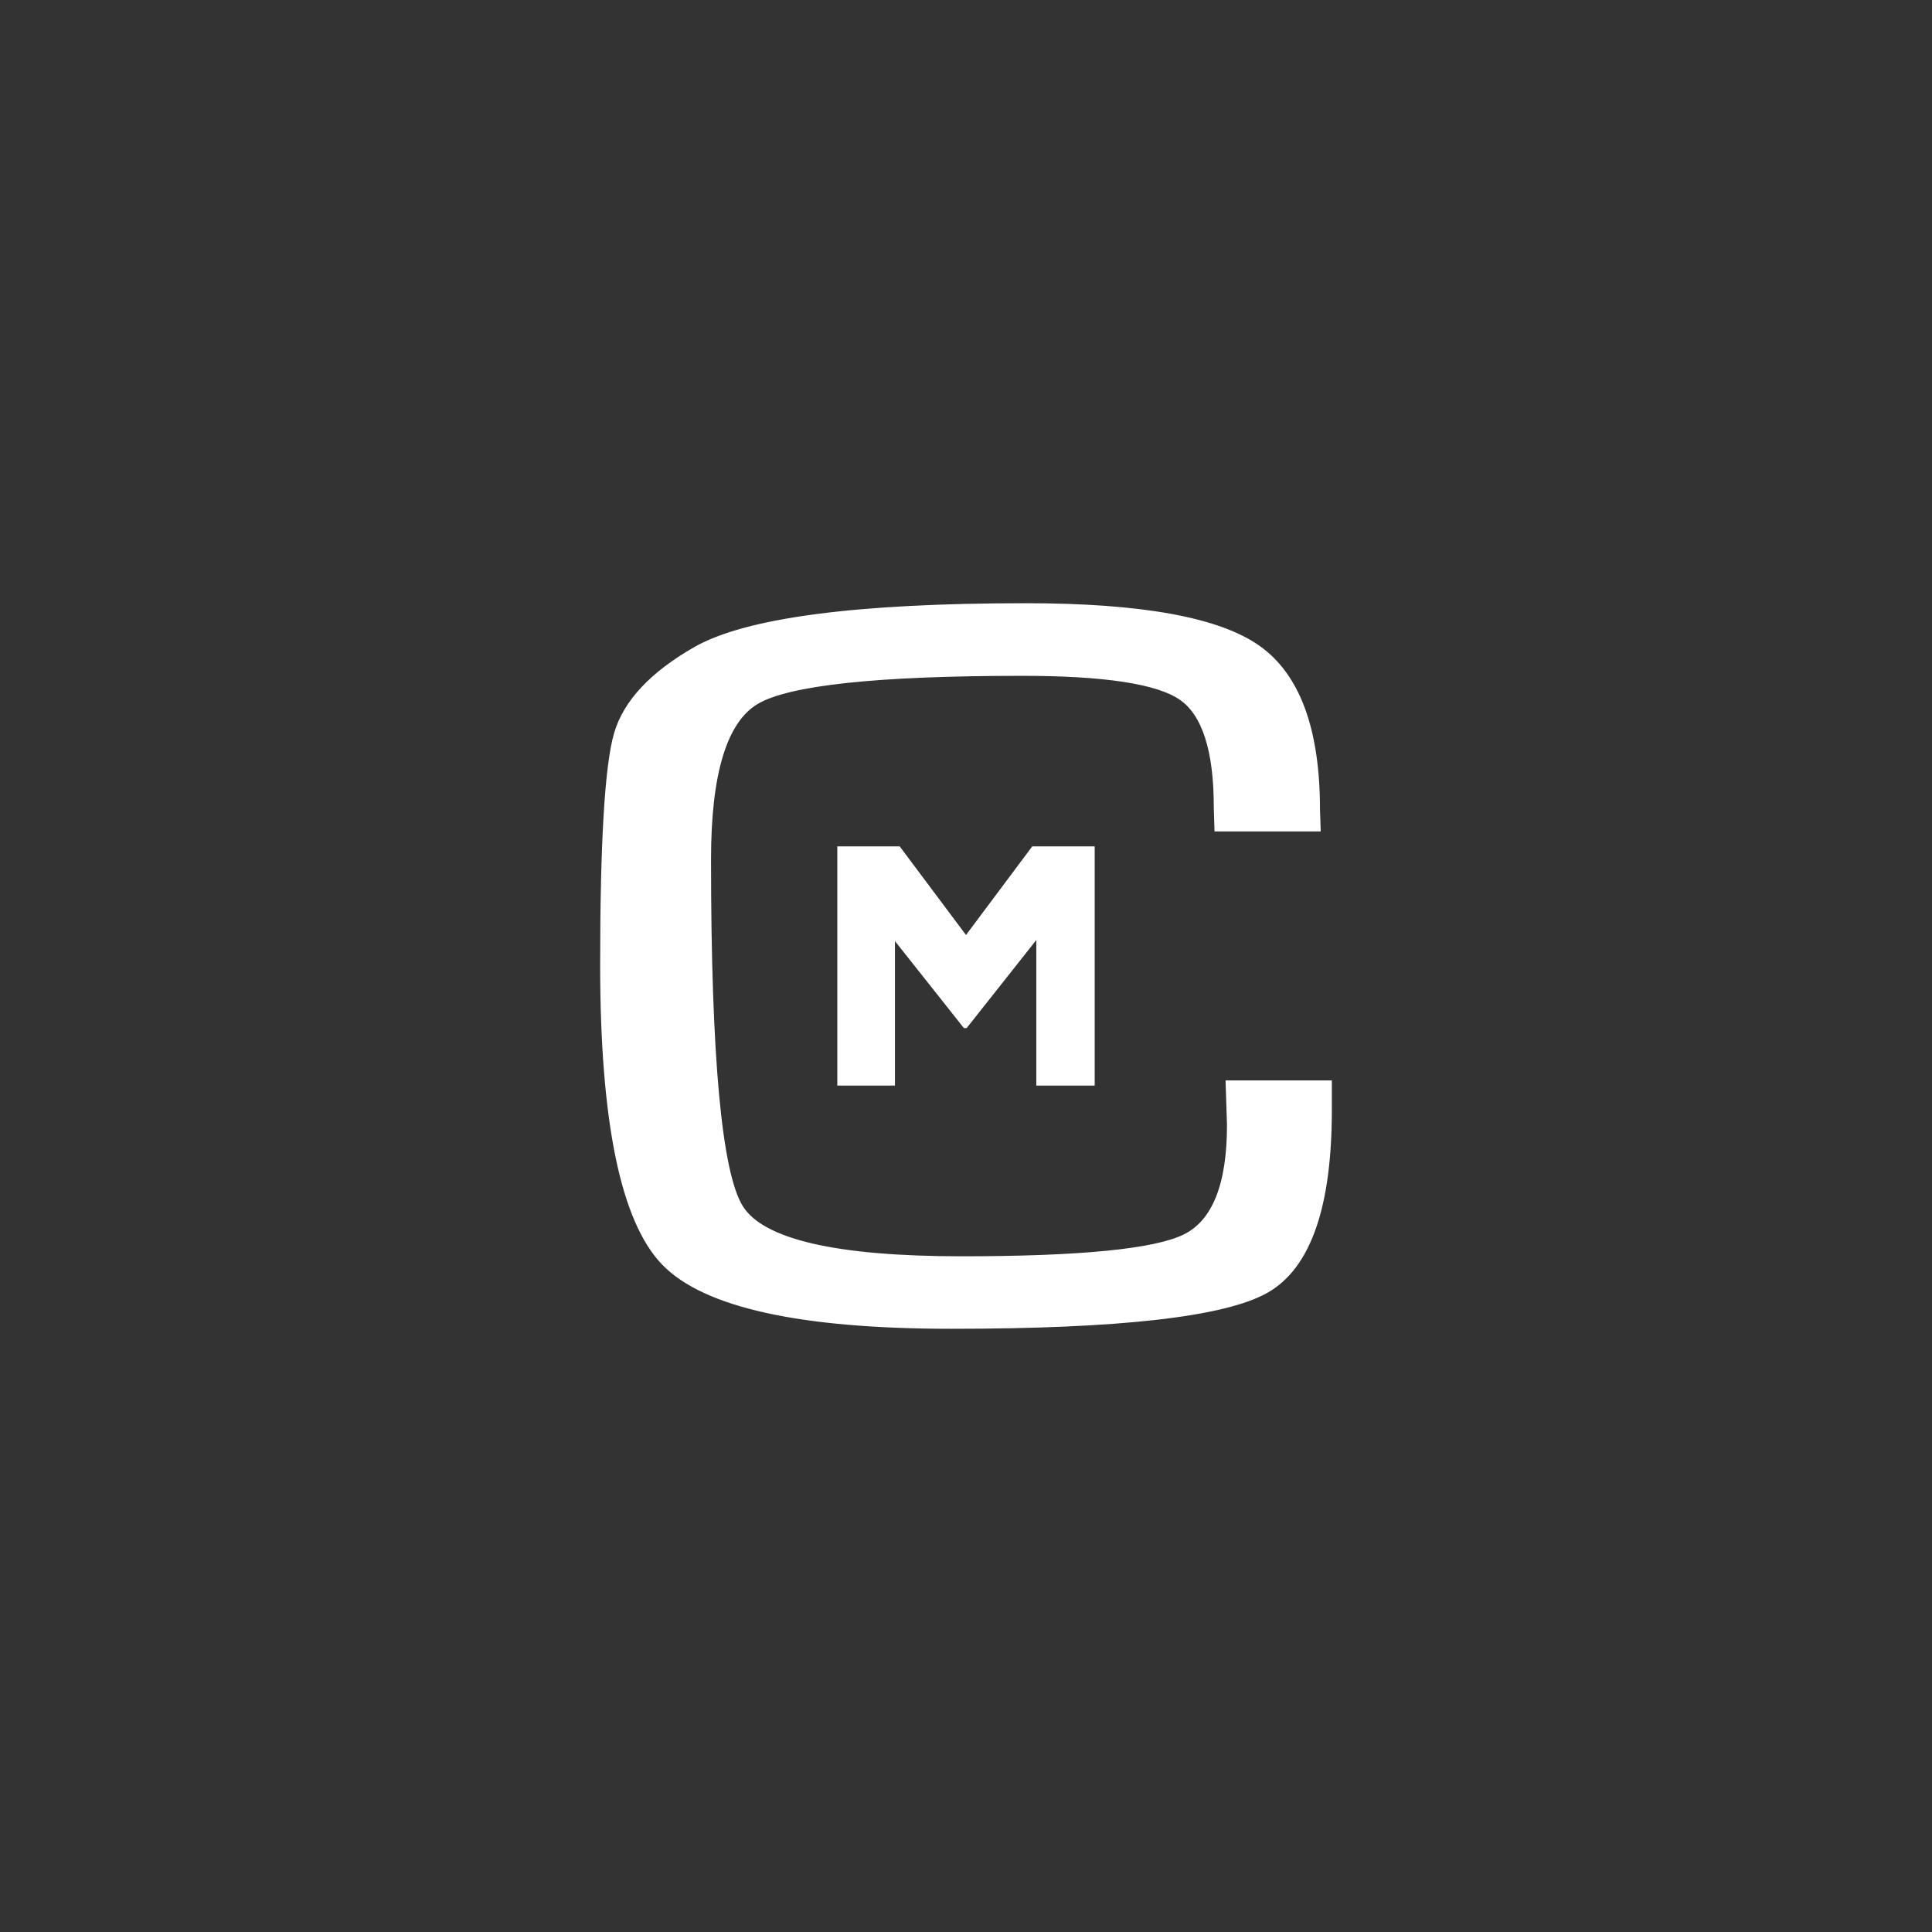 <?xml version="1.0" encoding="utf-8"?>
<!-- Generator: Adobe Illustrator 15.1.0, SVG Export Plug-In  -->
<!DOCTYPE svg>
<svg version="1.2" baseProfile="tiny"
	 xmlns="http://www.w3.org/2000/svg" xmlns:xlink="http://www.w3.org/1999/xlink" xmlns:a="http://ns.adobe.com/AdobeSVGViewerExtensions/3.0/"
	 x="0px" y="0px" width="360px" height="360px" viewBox="-111.83 -112.4 360 360" xml:space="preserve">
<rect x="-111.83" y="-112.4" width="360" height="360" fill="#333333" stroke="none"/>
<defs>
</defs>
<path fill="#FFFFFF" stroke="#FFFFFF" stroke-width="0.5" stroke-miterlimit="10" d="M44.44,45.56h11.25l12.48,16.68l12.47-16.68
	H91.9v44.07H81.52V62.04L68.17,78.92H67.9L54.68,62.24v27.39H44.44V45.56z"/>
<path fill="#FFFFFF" stroke="#FFFFFF" stroke-miterlimit="10" d="M117.05,89.42h18.79v5.02c0,17.92-3.89,29.11-11.67,33.57
	c-7.77,4.46-27.34,6.69-58.7,6.69c-28.08,0-45.93-3.93-53.54-11.79C4.31,115.03,0.5,96.52,0.5,67.36c0-22.8,0.86-37.14,2.58-43.02
	C4.8,18.47,9.71,13.22,17.82,8.59C27.31,3.2,47.82,0.5,79.35,0.5c21.37,0,35.75,2.6,43.16,7.8c7.41,5.2,11.12,15.25,11.12,30.15
	l0.12,3.57h-18.79l-0.12-4.04c0-10.6-2.2-17.41-6.57-20.42c-4.39-3.02-14.27-4.53-29.66-4.53c-27.02,0-43.52,1.77-49.49,5.3
	c-5.98,3.54-8.96,13.33-8.96,29.39c0,36.93,2.01,58.58,6.02,64.93c4.01,6.36,17.72,9.54,41.14,9.54c22.27,0,36.17-1.38,41.69-4.14
	c5.53-2.76,8.29-9.7,8.29-20.81L117.05,89.42z"/>
</svg>

